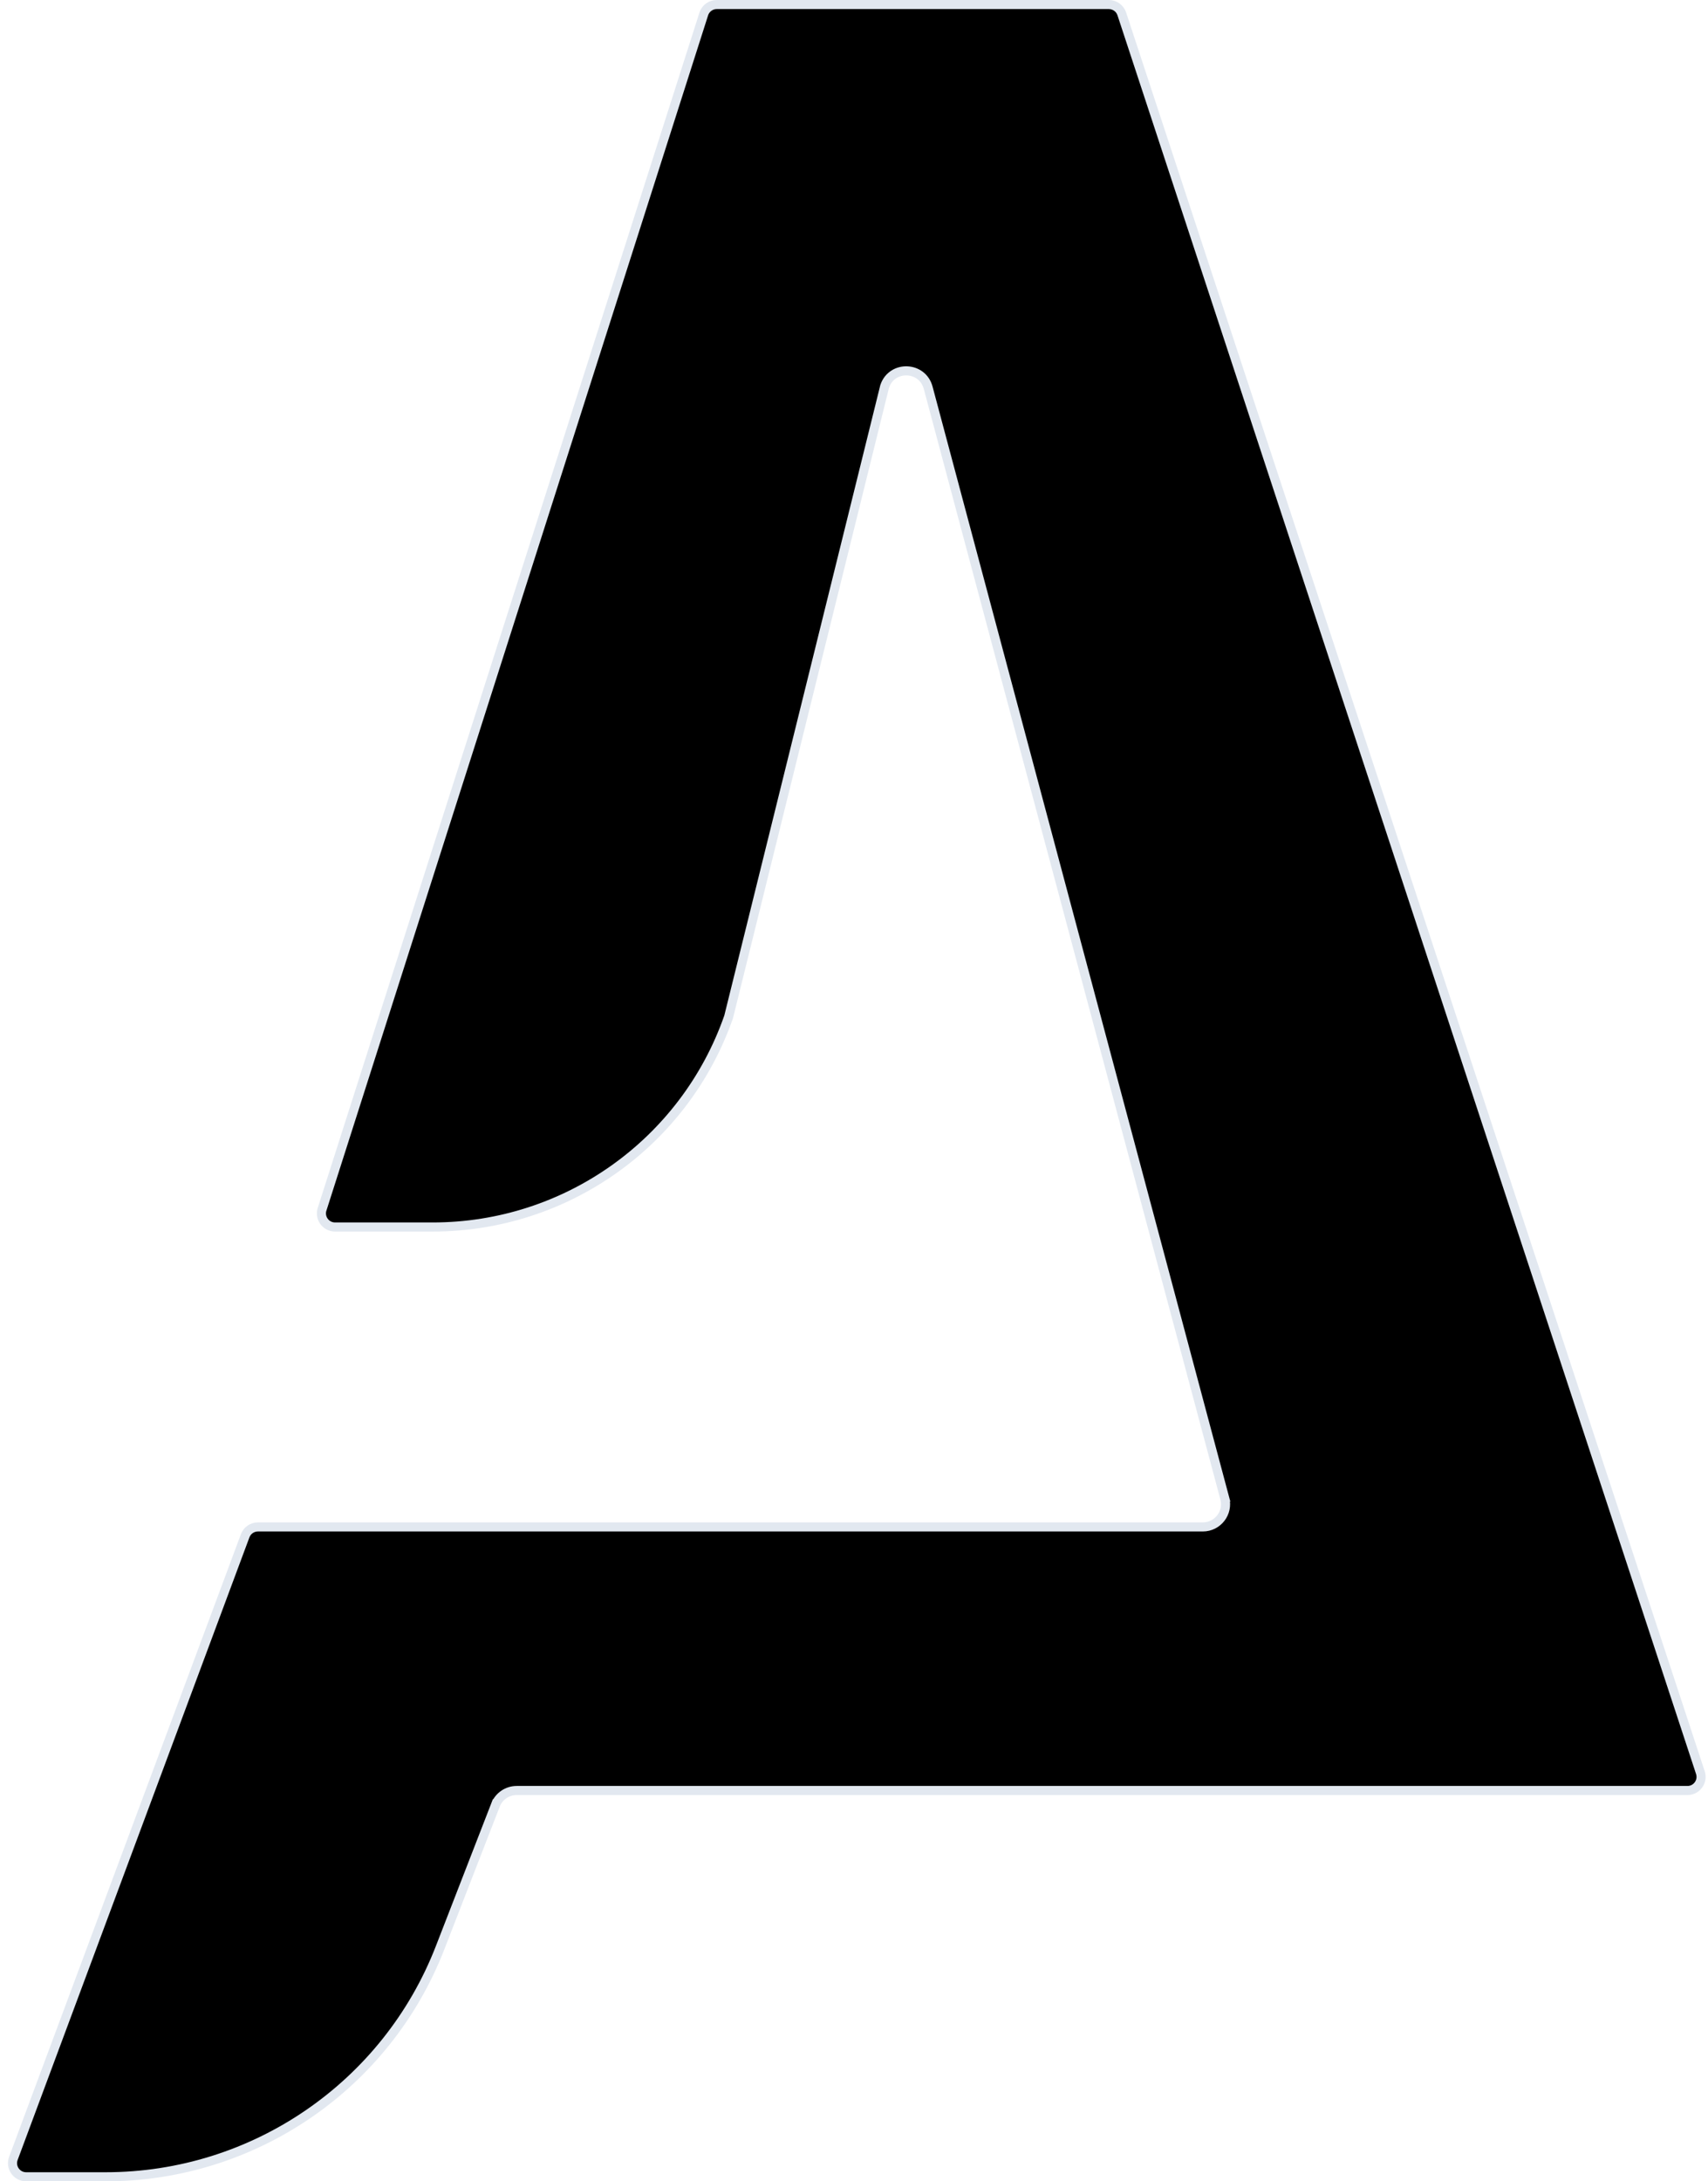 <svg width="188" height="240" viewBox="0 0 188 240" fill="none" xmlns="http://www.w3.org/2000/svg">
<path d="M35.474 132.977L35.478 132.966L35.482 132.954L77.487 1.466C77.709 0.885 78.266 0.5 78.889 0.5H122.053C122.7 0.5 123.275 0.916 123.477 1.531L187.161 195.031L187.161 195.031C187.48 196.001 186.758 197 185.736 197H56.869C55.837 197 54.912 197.634 54.538 198.595L55.005 198.776L54.538 198.595L48.443 214.296C42.544 229.49 27.919 239.5 11.621 239.5H2.879C1.833 239.5 1.108 238.457 1.473 237.477L26.984 168.977C27.202 168.389 27.763 168 28.389 168H132.395C134.038 168 135.235 166.443 134.811 164.855L134.328 164.984L134.811 164.855L102.163 42.657L102.163 42.657C101.527 40.278 98.197 40.154 97.387 42.48L97.379 42.502L97.373 42.524L80.204 111.875C75.367 125.723 62.303 135 47.633 135H36.88C35.834 135 35.109 133.956 35.474 132.977Z" fill="currentColor" stroke="#e2e8f0"/>
</svg>
